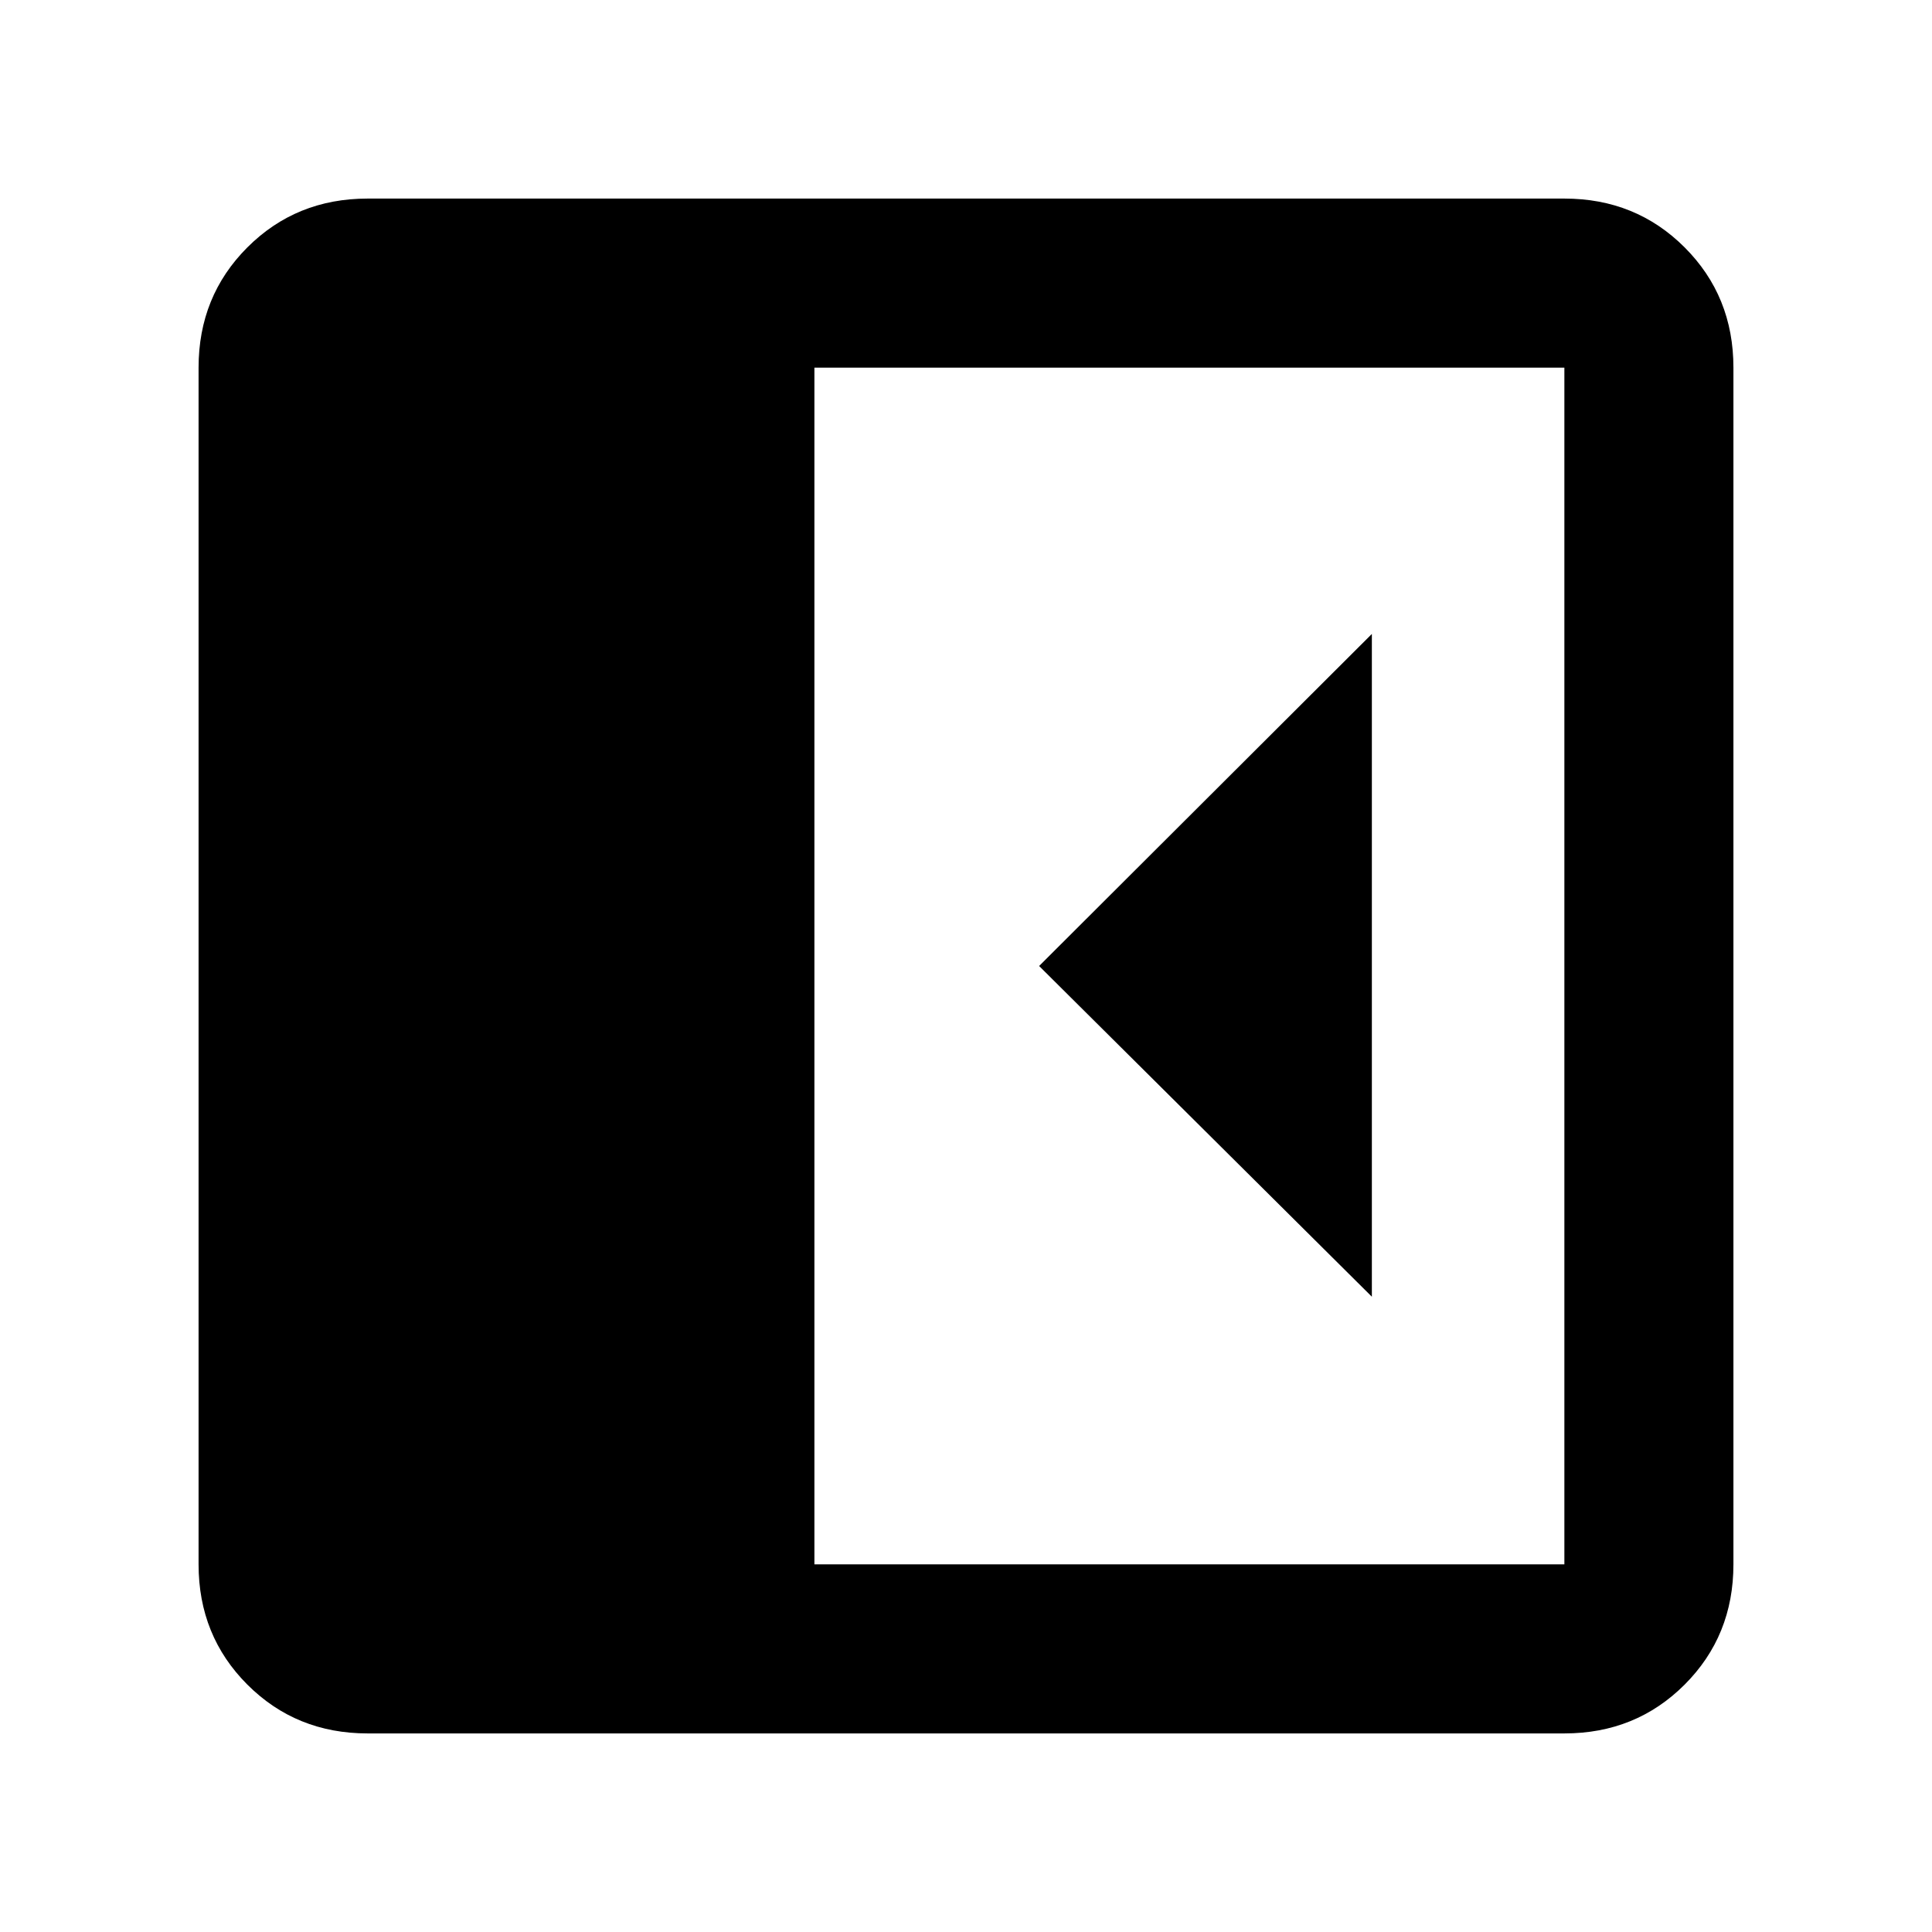 <svg xmlns="http://www.w3.org/2000/svg" height="40" viewBox="0 -960 960 960" width="40"><path d="M681.67-315.67V-645L516.33-480l165.34 164.33Zm-499 217q-35.5 0-59.75-24.25t-24.25-59.75v-594.66q0-35.5 24.25-59.75t59.75-24.25h594.66q35.5 0 59.75 24.25t24.25 59.75v594.66q0 35.5-24.25 59.75t-59.75 24.25H182.67Zm222-84h372.66v-594.66H404.67v594.66Z"/></svg>